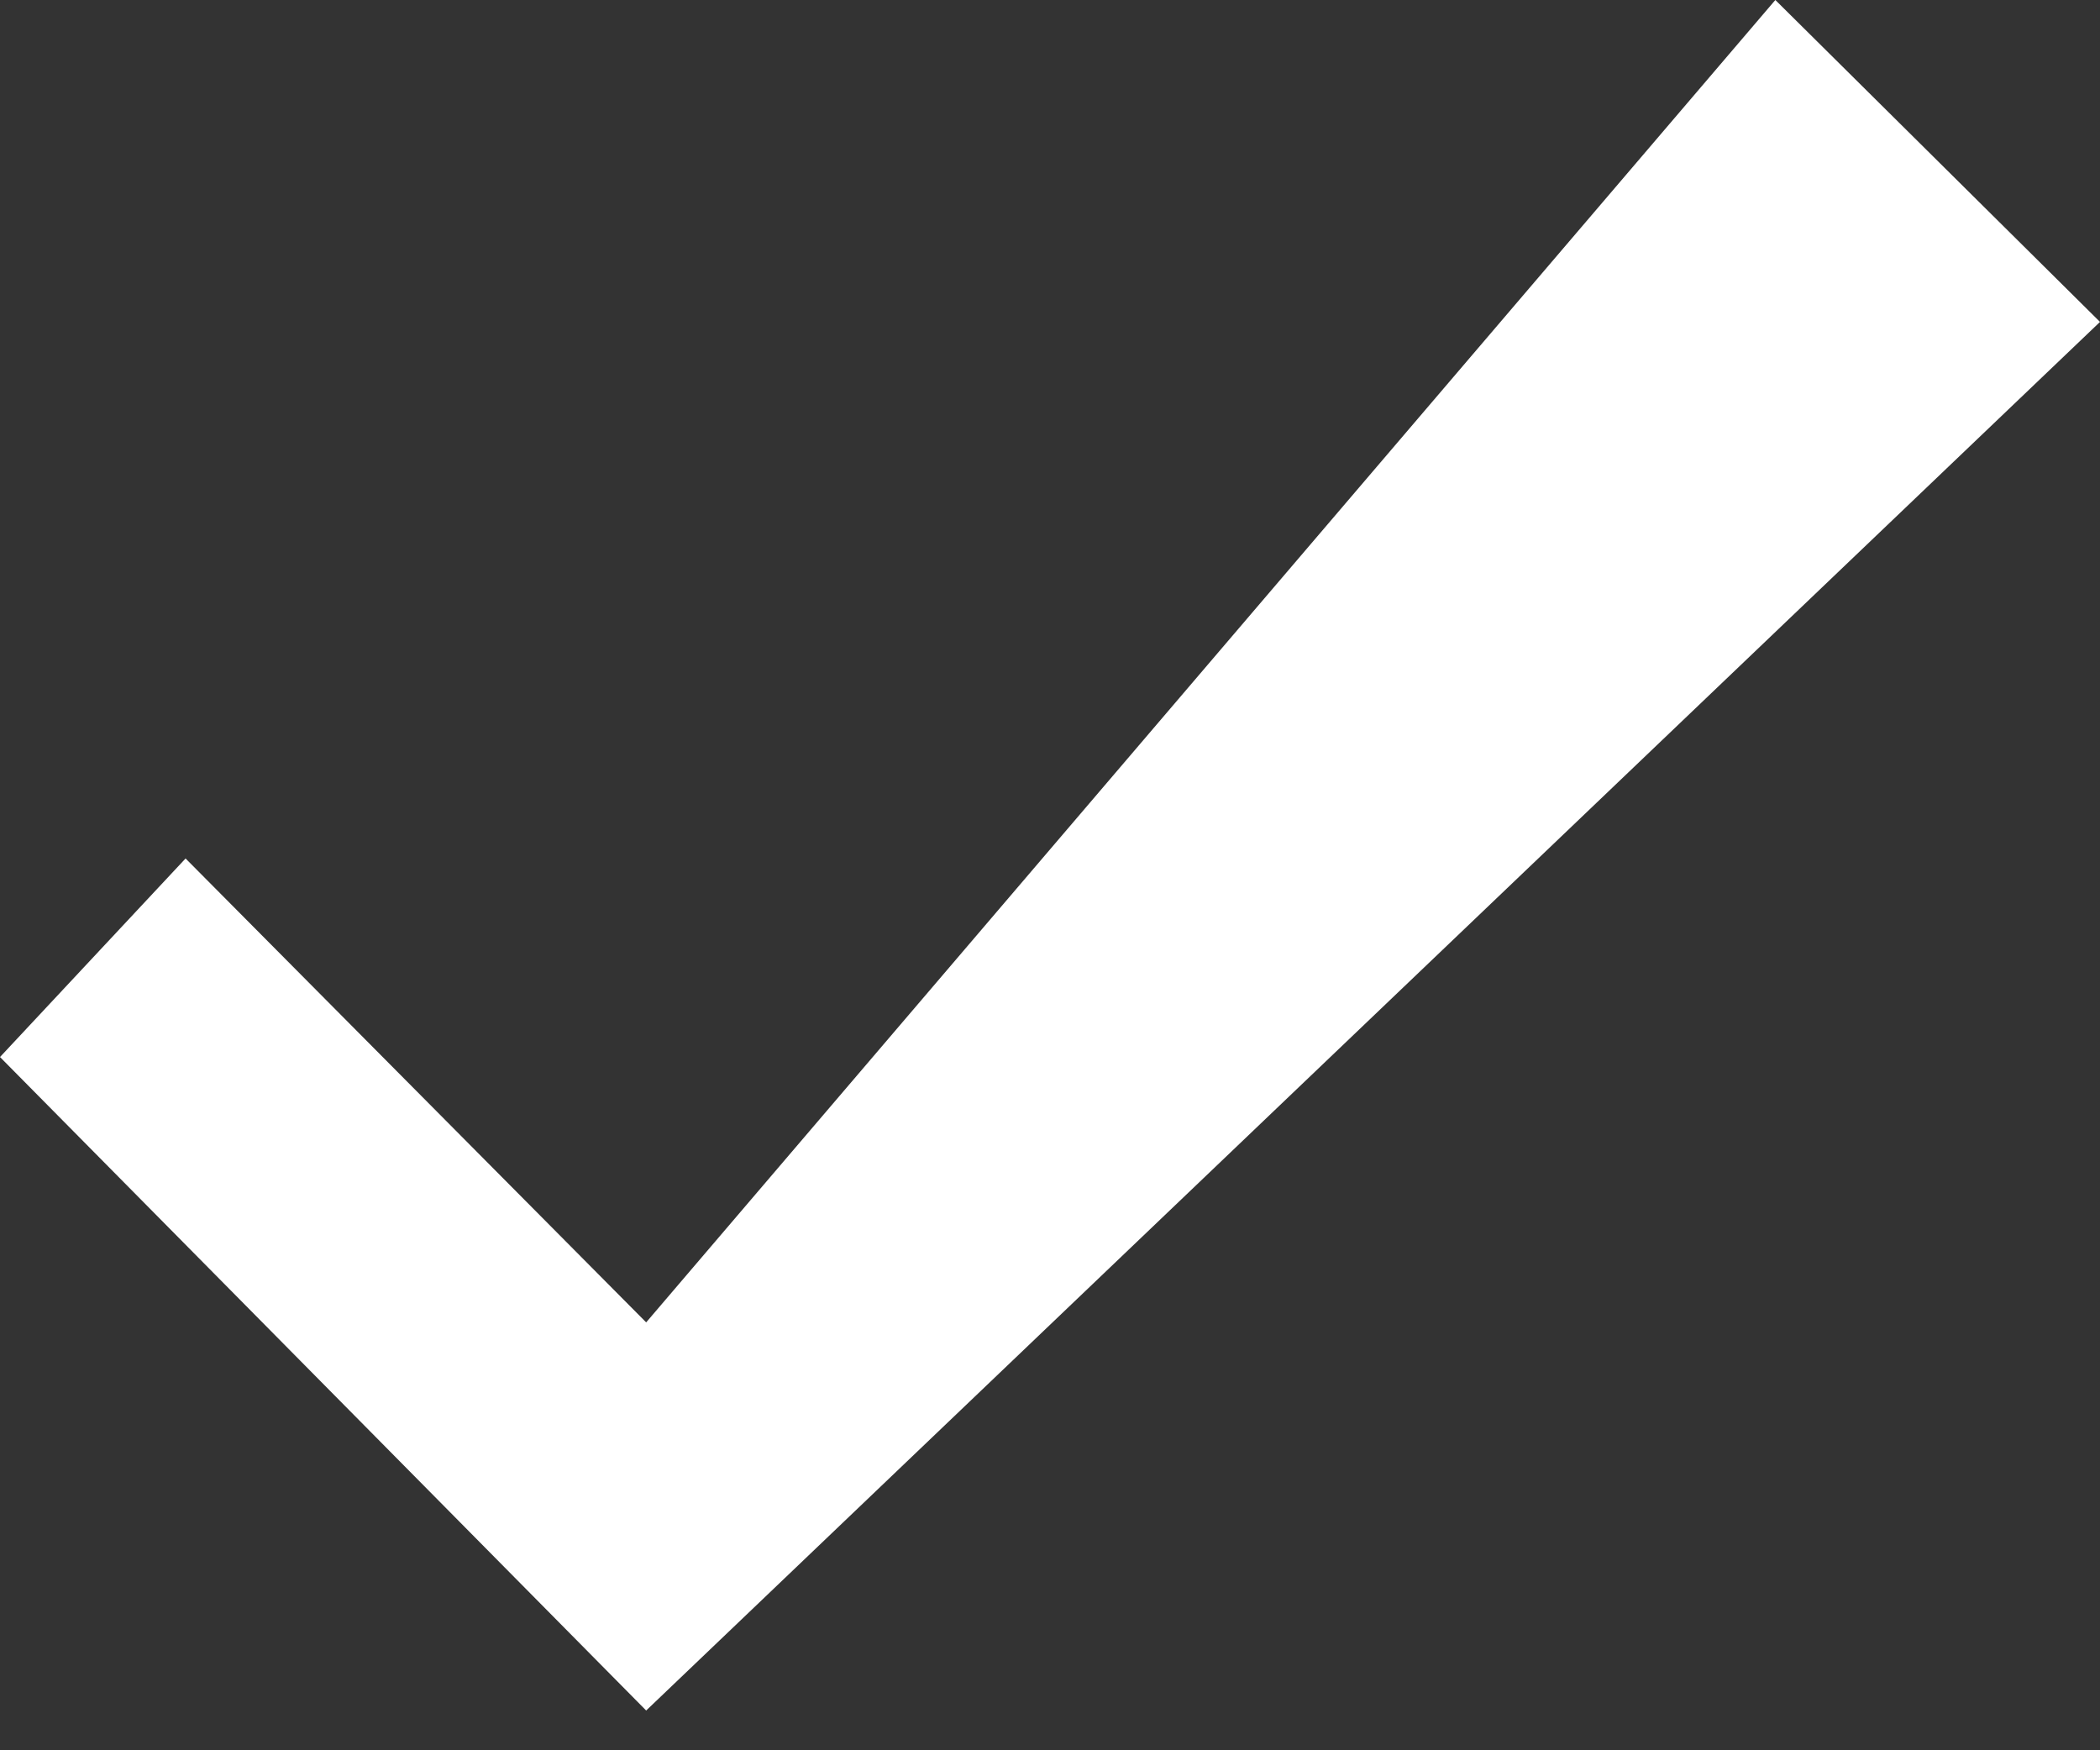 <?xml version="1.0" encoding="UTF-8" standalone="no"?>
<svg width="30px" height="25px" viewBox="0 0 30 25" version="1.1" xmlns="http://www.w3.org/2000/svg" xmlns:xlink="http://www.w3.org/1999/xlink">
    <rect x="0" y="0" width="30" height="25" fill="#333333" stroke="none"/>
    <!-- Generator: Sketch 43.1 (39012) - http://www.bohemiancoding.com/sketch -->
    <title>Check</title>
    <desc>Created with Sketch.</desc>
    <defs></defs>
    <g id="通知" stroke="none" stroke-width="1" fill="none" fill-rule="evenodd">
        <g id="合同列表" transform="translate(-821, -531)" fill="#FFFFFF">
            <g id="弹框" transform="translate(610, 262)">
                <g id="不盖章" transform="translate(130, 146)">
                    <g id="选中" transform="translate(68, 108)">
                        <polygon id="Check" points="15.651 27.262 13 30.098 22.231 39.432 43 19.598 38.362 15 22.231 33.888"></polygon>
                    </g>
                </g>
            </g>
        </g>
    </g>
</svg>